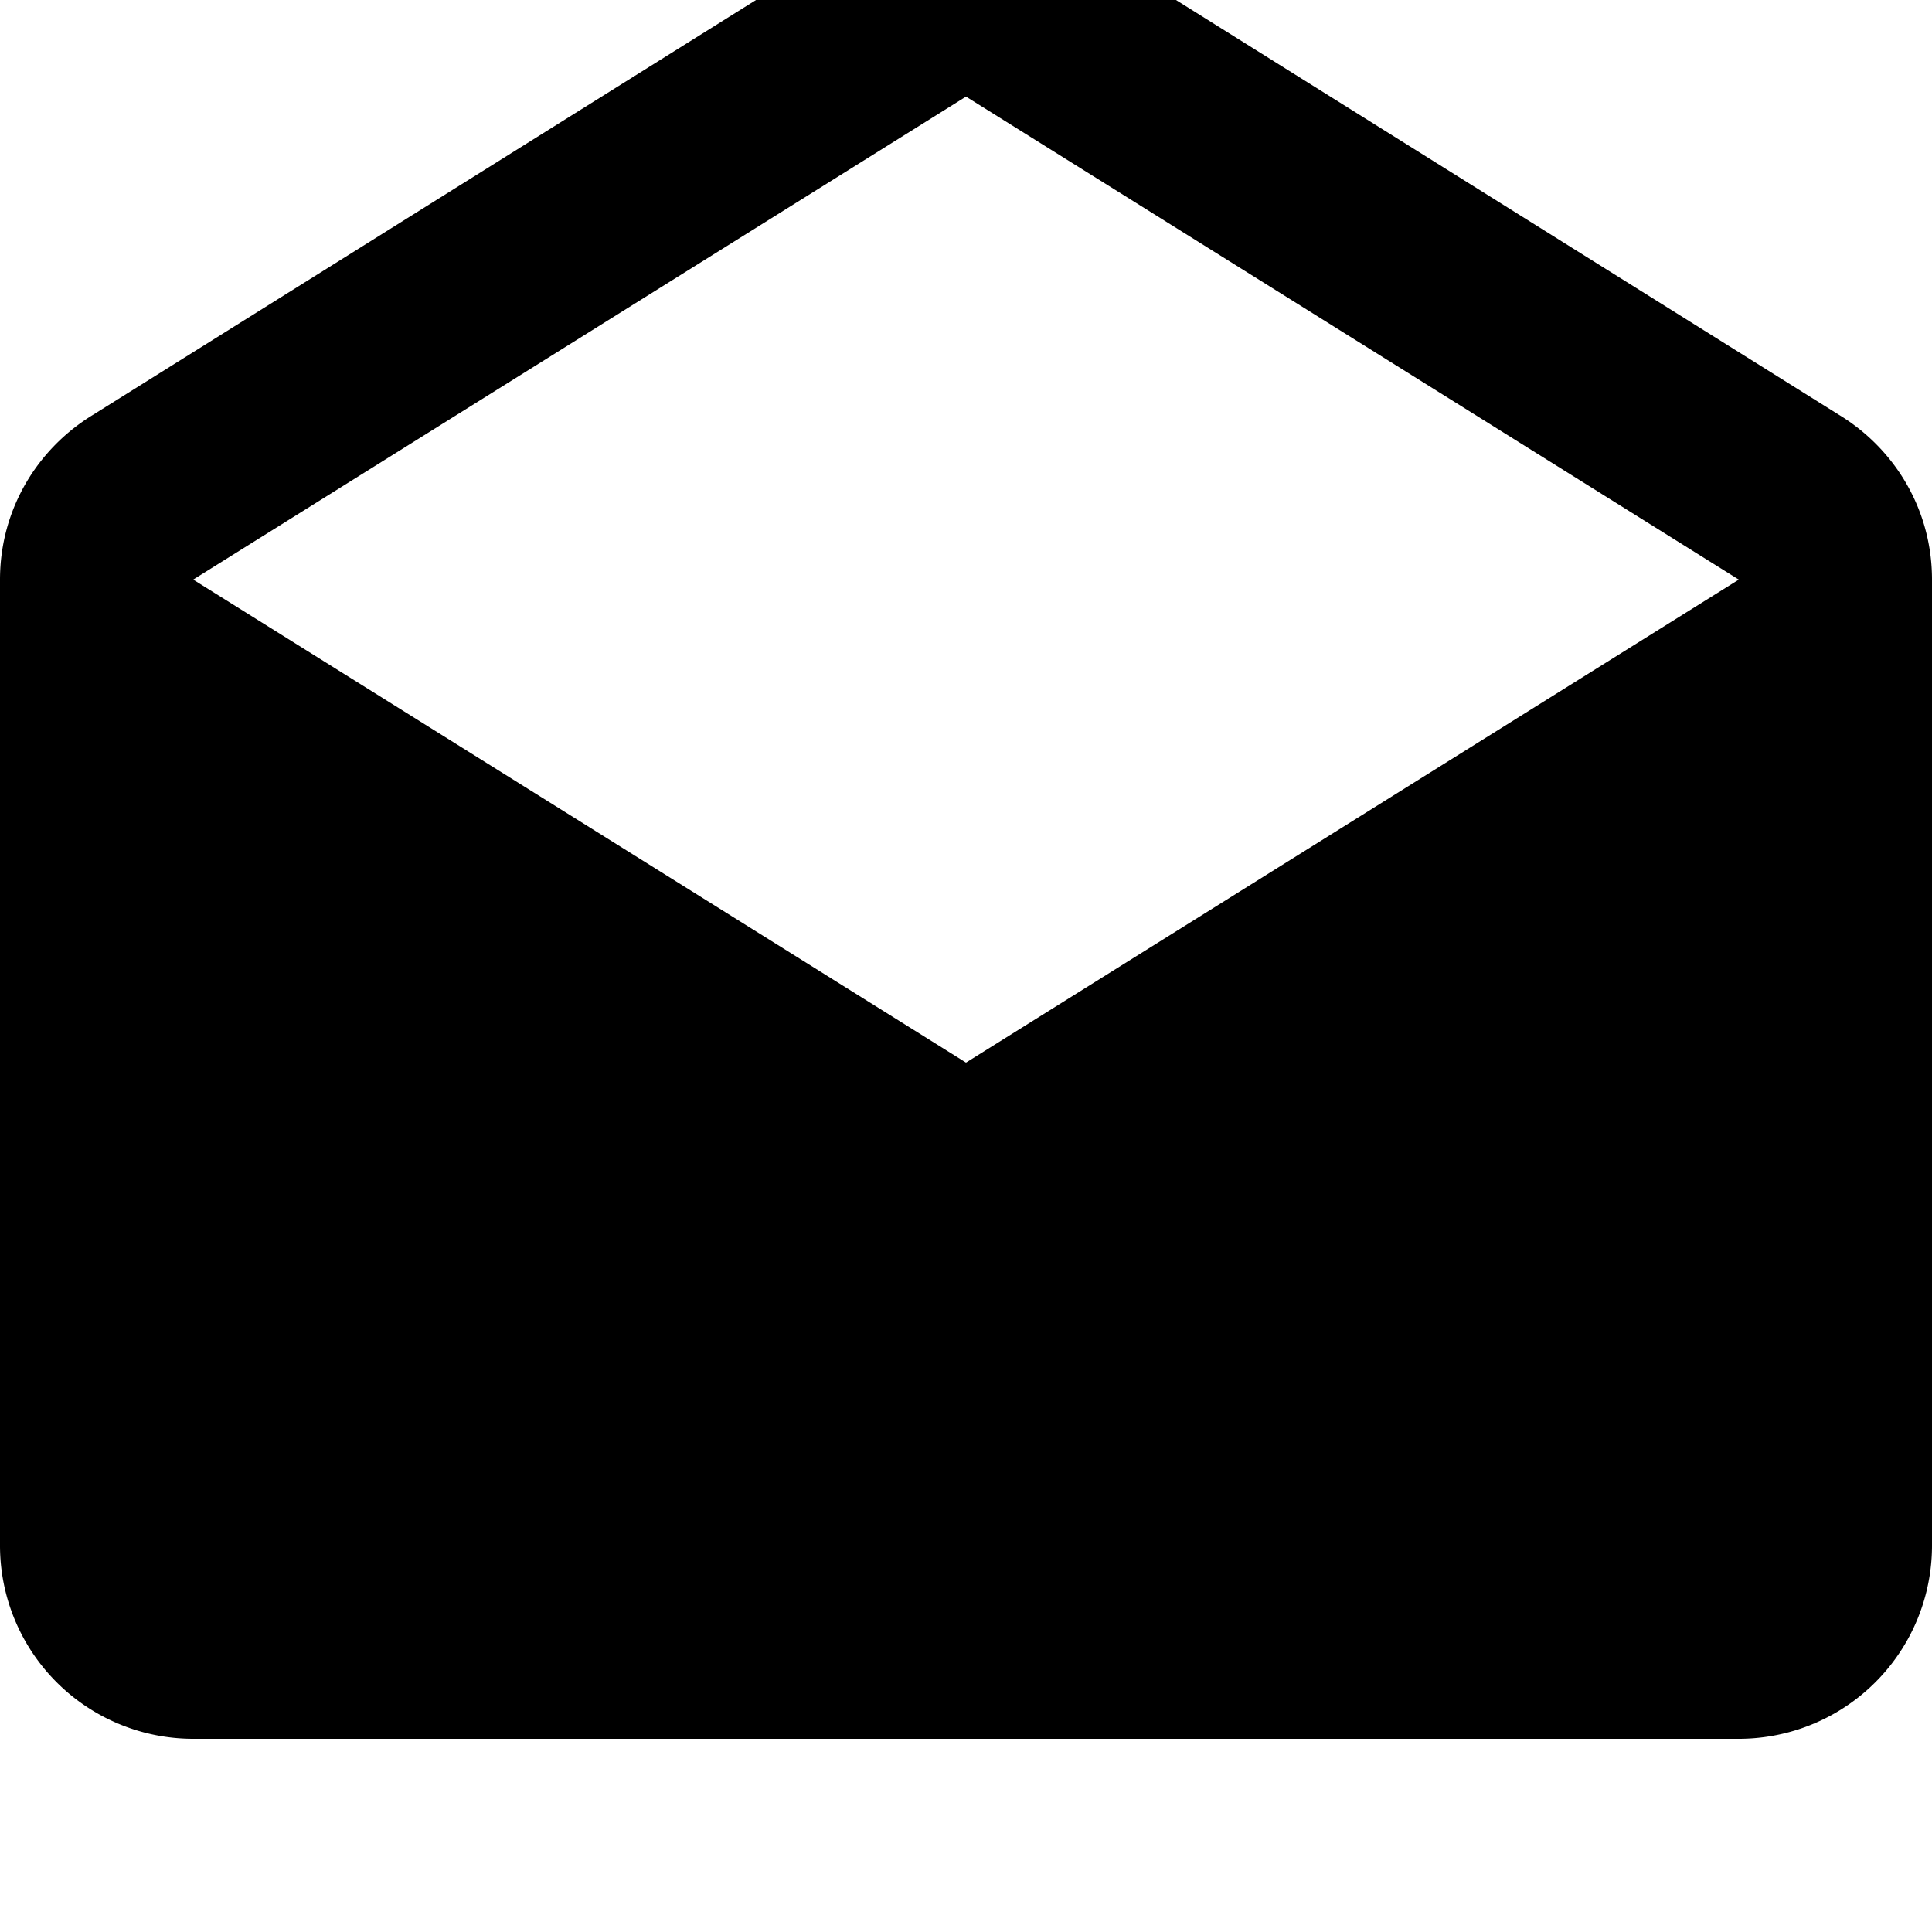 <?xml version="1.0" encoding="UTF-8"?><!DOCTYPE svg PUBLIC "-//W3C//DTD SVG 1.1//EN" "http://www.w3.org/Graphics/SVG/1.1/DTD/svg11.dtd"><svg xmlns="http://www.w3.org/2000/svg" xmlns:xlink="http://www.w3.org/1999/xlink" version="1.1" id="mdi-email-open" width="24" height="24" viewBox="2 2 20 20"><path d="M4,8L12,13L20,8V8L12,3L4,8V8M22,8V18A2,2 0 0,1 20,20H4A2,2 0 0,1 2,18V8C2,7.27 2.39,6.64 2.97,6.29L12,0.64L21.03,6.29C21.61,6.64 22,7.27 22,8Z" /></svg>